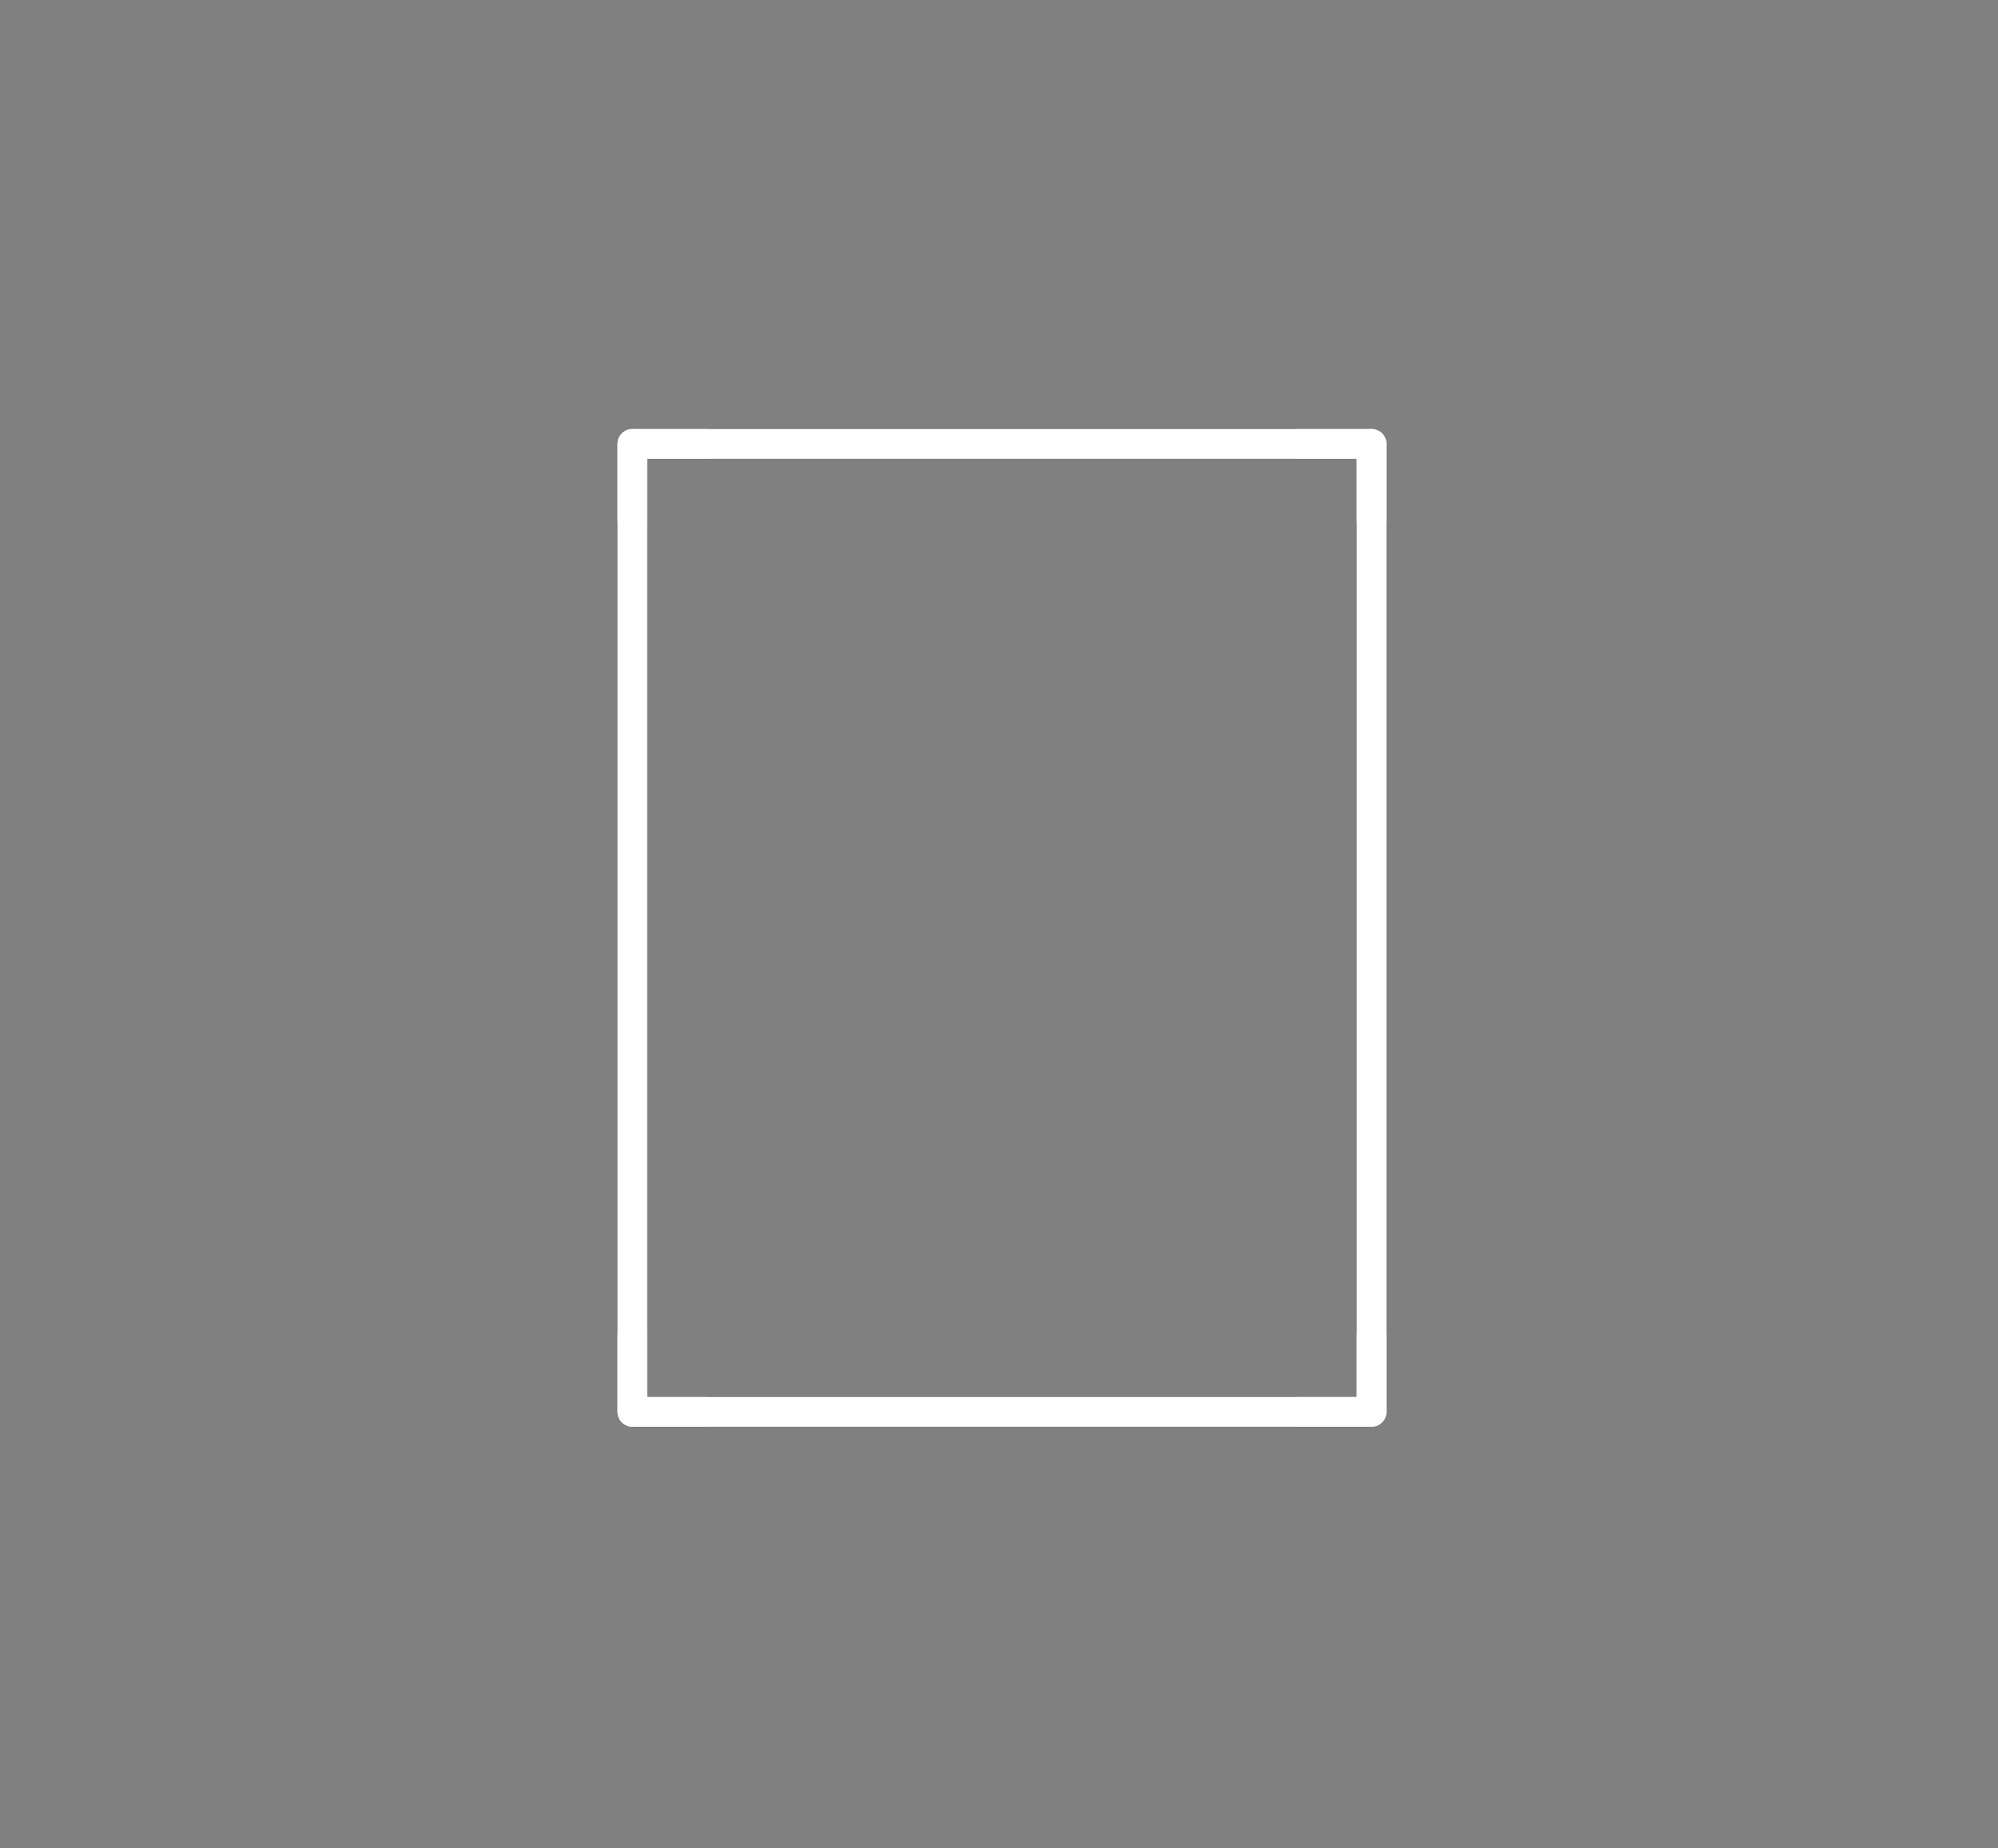 <?xml version="1.0" standalone="no"?>
 <!DOCTYPE svg PUBLIC "-//W3C//DTD SVG 1.1//EN" 
 "http://www.w3.org/Graphics/SVG/1.1/DTD/svg11.dtd"> 
<svg
  xmlns:svg="http://www.w3.org/2000/svg"
  xmlns="http://www.w3.org/2000/svg"
  xmlns:xlink="http://www.w3.org/1999/xlink"
  version="1.1"
  width="1.346mm" height="1.245mm" viewBox="0 0 1.346 1.245">
<rect x="0" y="0" width="1.346" height="1.245" fill="#808080" stroke="none"/>
<title>SVG Image created as outline.svg date 2024/11/13 09:32:49 </title>
  <desc>Image generated by PCBNEW </desc>
<g style="fill:#000000; fill-opacity:0;stroke:#000000; stroke-opacity:1;
stroke-linecap:round; stroke-linejoin:round;"
 transform="translate(0 0) scale(1 1)">
</g>
<g style="fill:#000000; fill-opacity:0.0; 
stroke:#000000; stroke-width:0; stroke-opacity:1; 
stroke-linecap:round; stroke-linejoin:round;">
</g>
<g style="fill:#000000; fill-opacity:0; 
stroke:#000000; stroke-width:0.021; stroke-opacity:1; 
stroke-linecap:round; stroke-linejoin:round;">
<rect x="-5" y="-5" width="11.35" height="11.25" rx="0" />
</g>
<g style="fill:#FFFFFF; fill-opacity:0; 
stroke:#FFFFFF; stroke-width:0.021; stroke-opacity:1; 
stroke-linecap:round; stroke-linejoin:round;">
</g>
<g style="fill:#FFFFFF; fill-opacity:0; 
stroke:#FFFFFF; stroke-width:0.02; stroke-opacity:1; 
stroke-linecap:round; stroke-linejoin:round;">
</g>
<g style="fill:#FFFFFF; fill-opacity:0.0; 
stroke:#FFFFFF; stroke-width:0.02; stroke-opacity:1; 
stroke-linecap:round; stroke-linejoin:round;">
<path d="M0.426 0.299
L0.426 0.951
" />
<path d="M0.426 0.299
L0.924 0.299
" />
<path d="M0.426 0.301
L0.426 0.35
" />
<path d="M0.426 0.949
L0.426 0.9
" />
<path d="M0.426 0.951
L0.924 0.951
" />
<path d="M0.427 0.299
L0.475 0.299
" />
<path d="M0.427 0.951
L0.475 0.951
" />
<path d="M0.923 0.299
L0.875 0.299
" />
<path d="M0.923 0.951
L0.875 0.951
" />
<path d="M0.924 0.301
L0.924 0.35
" />
<path d="M0.924 0.949
L0.924 0.9
" />
<path d="M0.924 0.951
L0.924 0.299
" />
<g >
</g>
<g >
</g>
<g >
</g>
<g >
</g>
</g> 
</svg>
